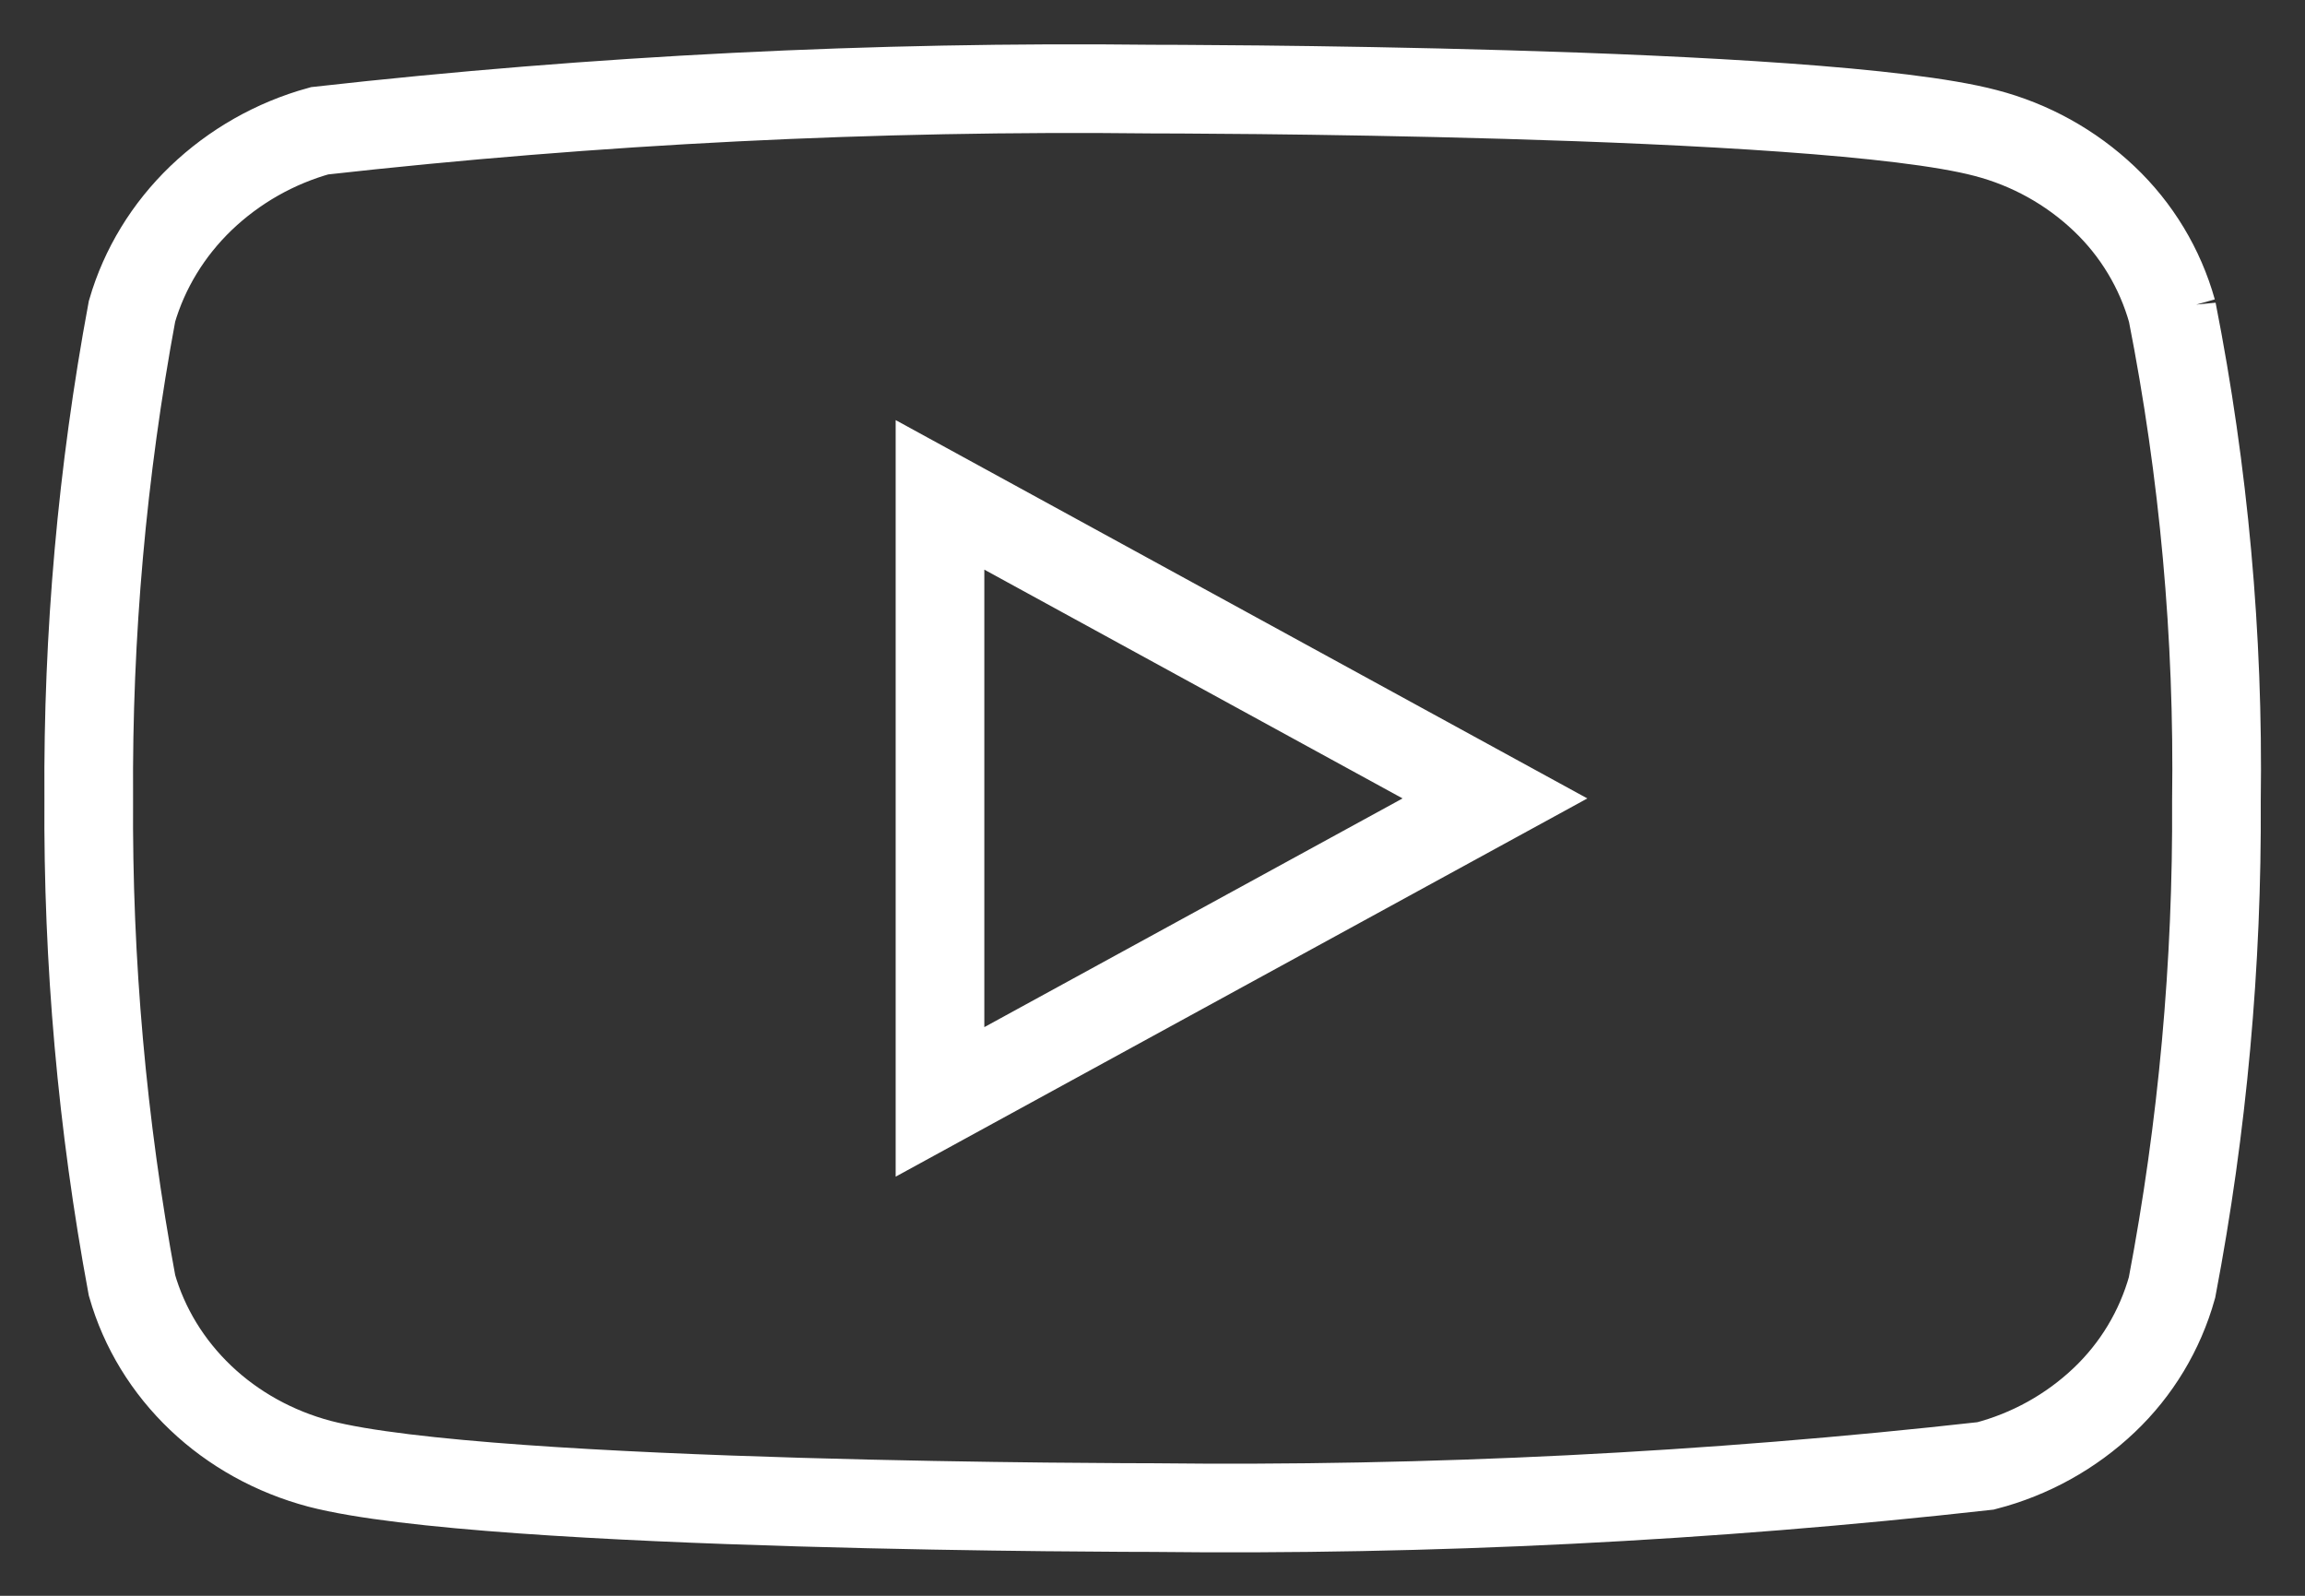 <svg width="26" height="18" viewBox="0 0 26 18" fill="none" xmlns="http://www.w3.org/2000/svg">
<rect x="0" y="0" width="26" height="18" fill="#333333" stroke="none"/>
<path d="M24.501 3.512C24.365 3.027 24.1 2.588 23.735 2.242C23.359 1.885 22.898 1.63 22.397 1.5C20.519 1.005 12.995 1.005 12.995 1.005C9.858 0.969 6.722 1.126 3.605 1.475C3.103 1.614 2.643 1.875 2.267 2.235C1.897 2.591 1.629 3.03 1.489 3.511C1.152 5.323 0.989 7.162 1.001 9.005C0.989 10.846 1.152 12.685 1.489 14.499C1.626 14.978 1.893 15.415 2.264 15.768C2.635 16.121 3.097 16.376 3.605 16.511C5.508 17.005 12.995 17.005 12.995 17.005C16.135 17.041 19.275 16.884 22.397 16.535C22.898 16.405 23.359 16.15 23.735 15.793C24.1 15.447 24.364 15.008 24.5 14.523C24.845 12.712 25.012 10.872 25.001 9.028C25.027 7.177 24.859 5.328 24.501 3.511V3.512ZM10.603 12.429V5.582L16.863 9.006L10.603 12.429Z" stroke="white"/>
</svg>
